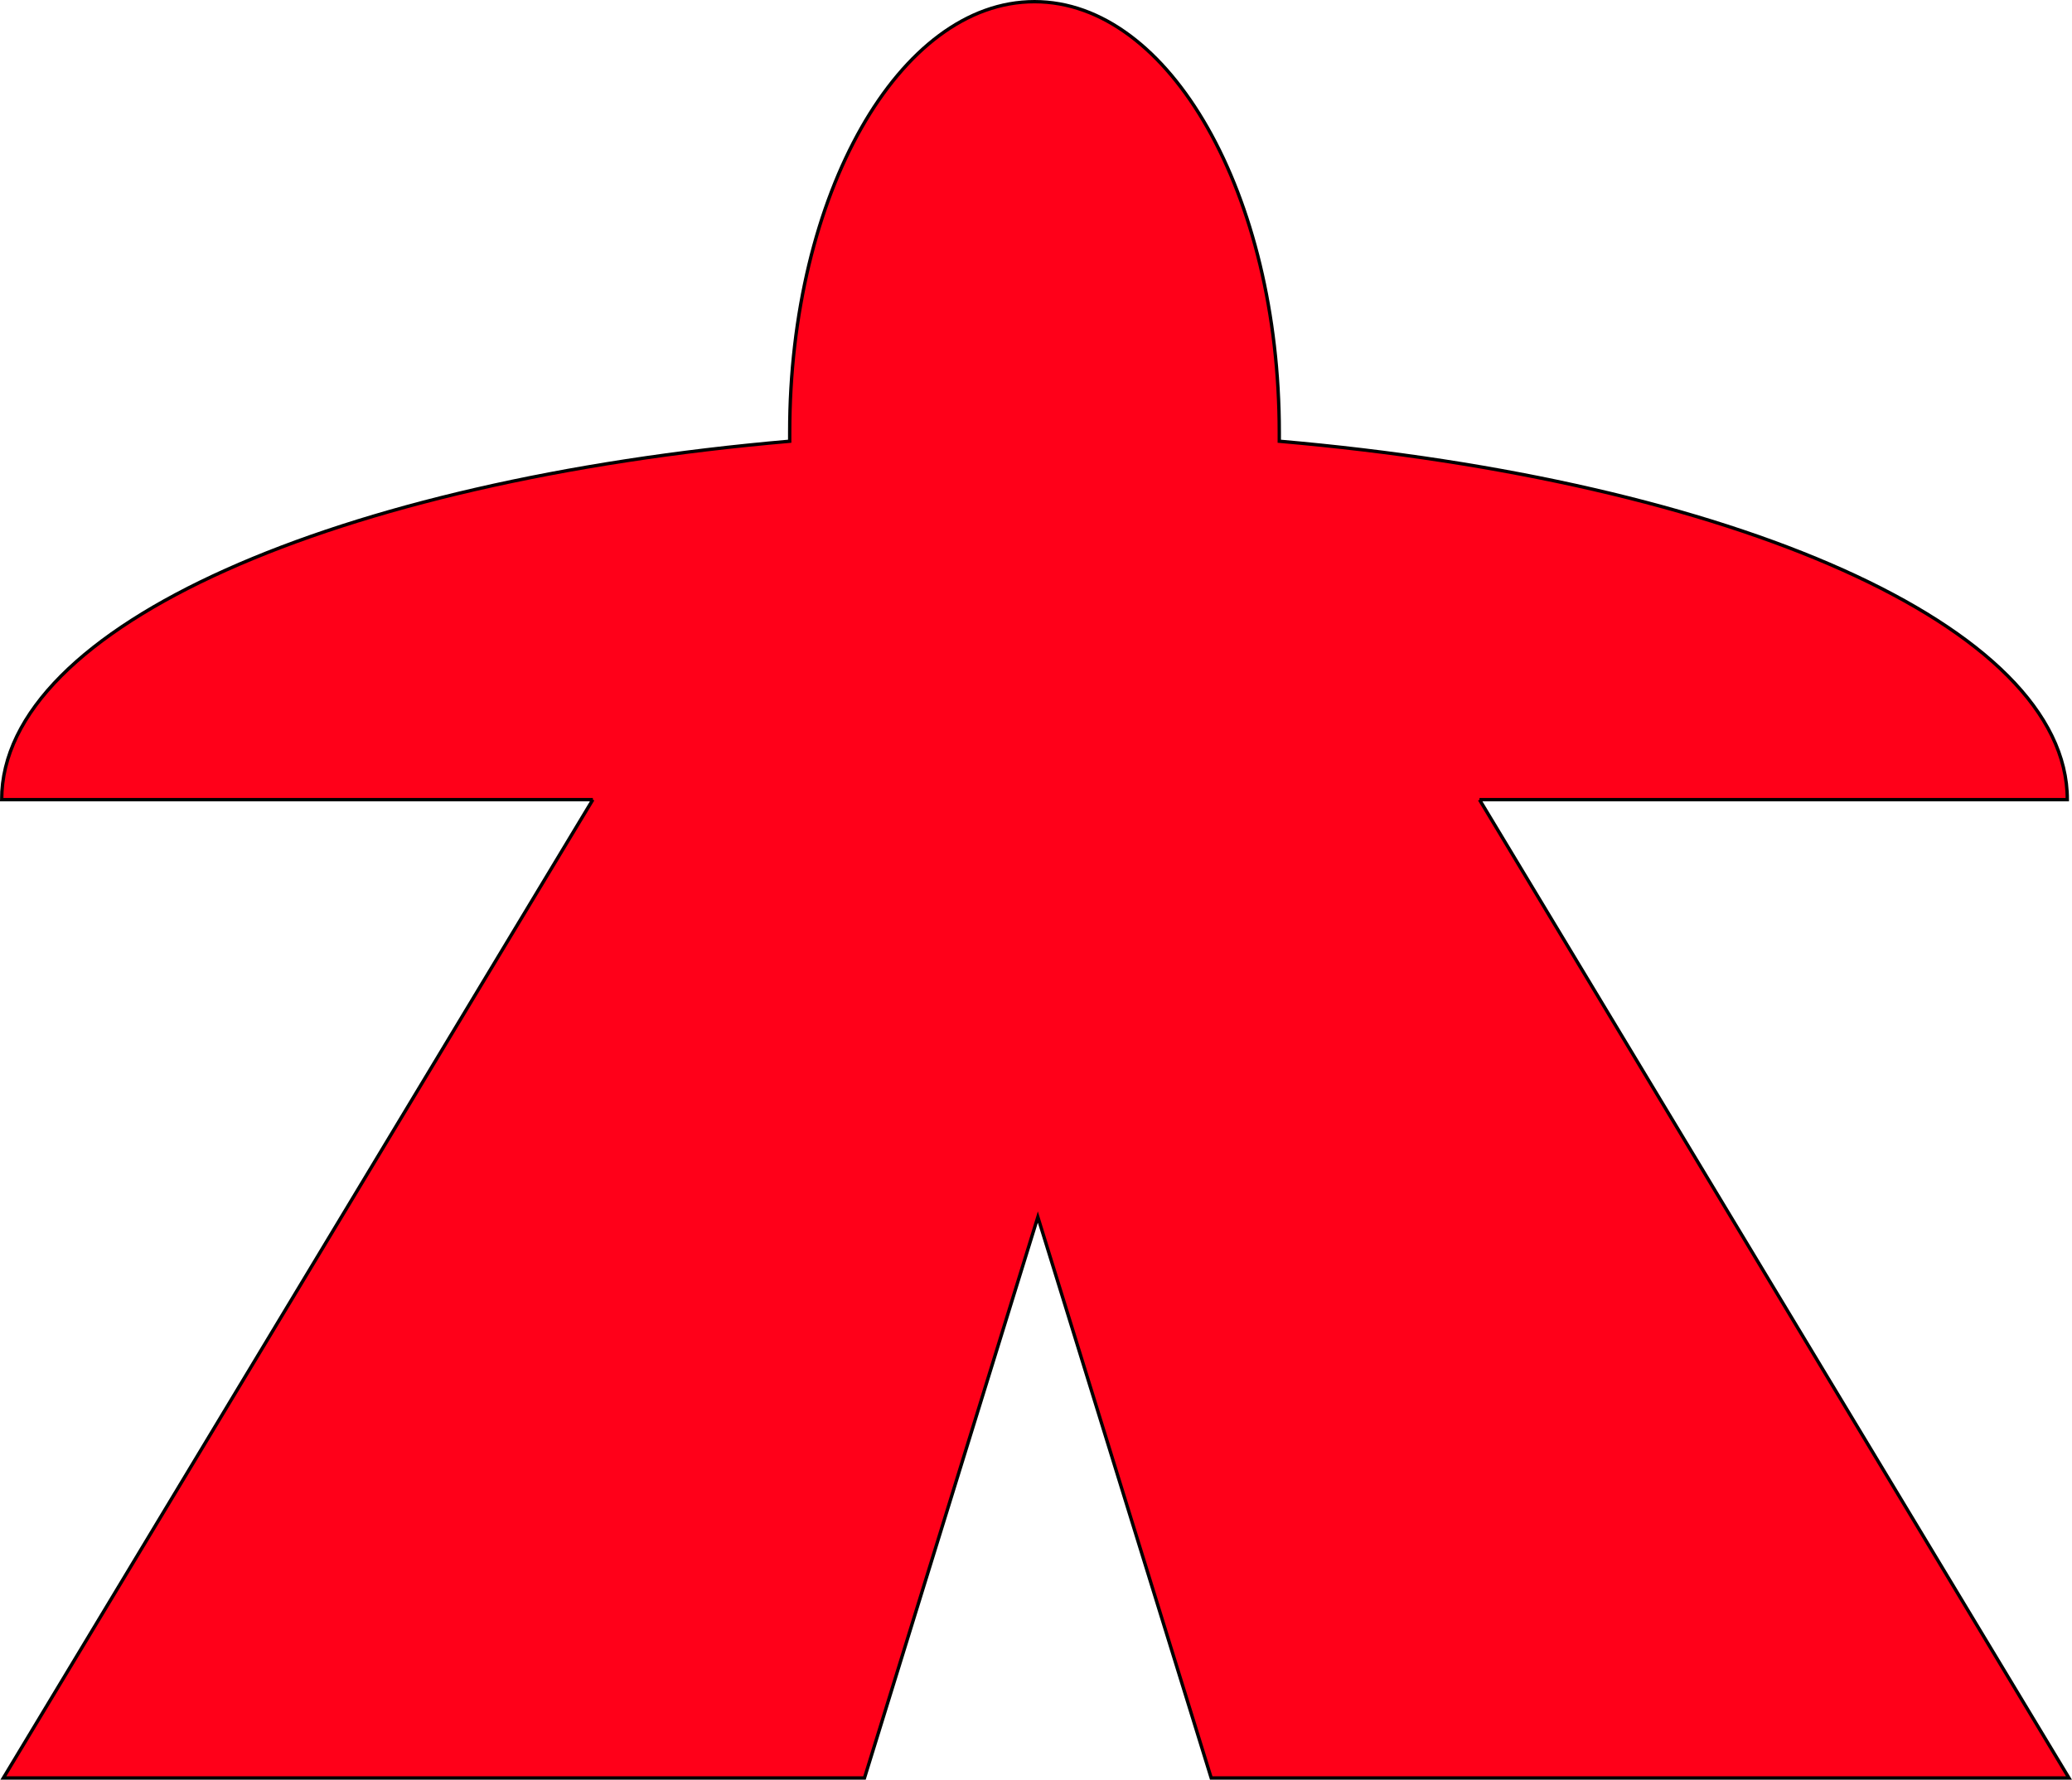 <?xml version="1.0" encoding="utf-8"?>
<!-- Generator: Adobe Illustrator 22.1.0, SVG Export Plug-In . SVG Version: 6.00 Build 0)  -->
<svg version="1.1" id="Layer_1" xmlns="http://www.w3.org/2000/svg" xmlns:xlink="http://www.w3.org/1999/xlink" x="0px" y="0px"
	 viewBox="0 0 617.9 530.8" style="enable-background:new 0 0 617.9 530.8;" xml:space="preserve">
<style type="text/css">
	.st0{fill:#FF0019;}
	.st1{fill:none;stroke:#000000;stroke-miterlimit:10;}
</style>
<g>
	<g id="XMLID_1_">
		<g>
			<path class="st0" d="M441.2,238.5L617,530.3H361.2L309.5,363l-51.7,167.3H1l175.8-291.8H0.5c0-51.8,100.2-95.2,235-106.9l0-2.6
				c0-71,32.7-128.5,73-128.5s73,57.5,73,128.5l0,2.6c134.9,11.7,235,55.1,235,106.9H441.2z"/>
		</g>
		<g>
			<path class="st1" d="M441.2,238.5h175.3c0-51.8-100.2-95.2-235-106.9l0-2.6c0-71-32.7-128.5-73-128.5s-73,57.5-73,128.5l0,2.6
				c-134.9,11.7-235,55.1-235,106.9h176.3"/>
			<polyline class="st1" points="176.8,238.5 1,530.3 257.8,530.3 309.5,363 361.2,530.3 617,530.3 441.2,238.5 			"/>
		</g>
	</g>
</g>
</svg>

